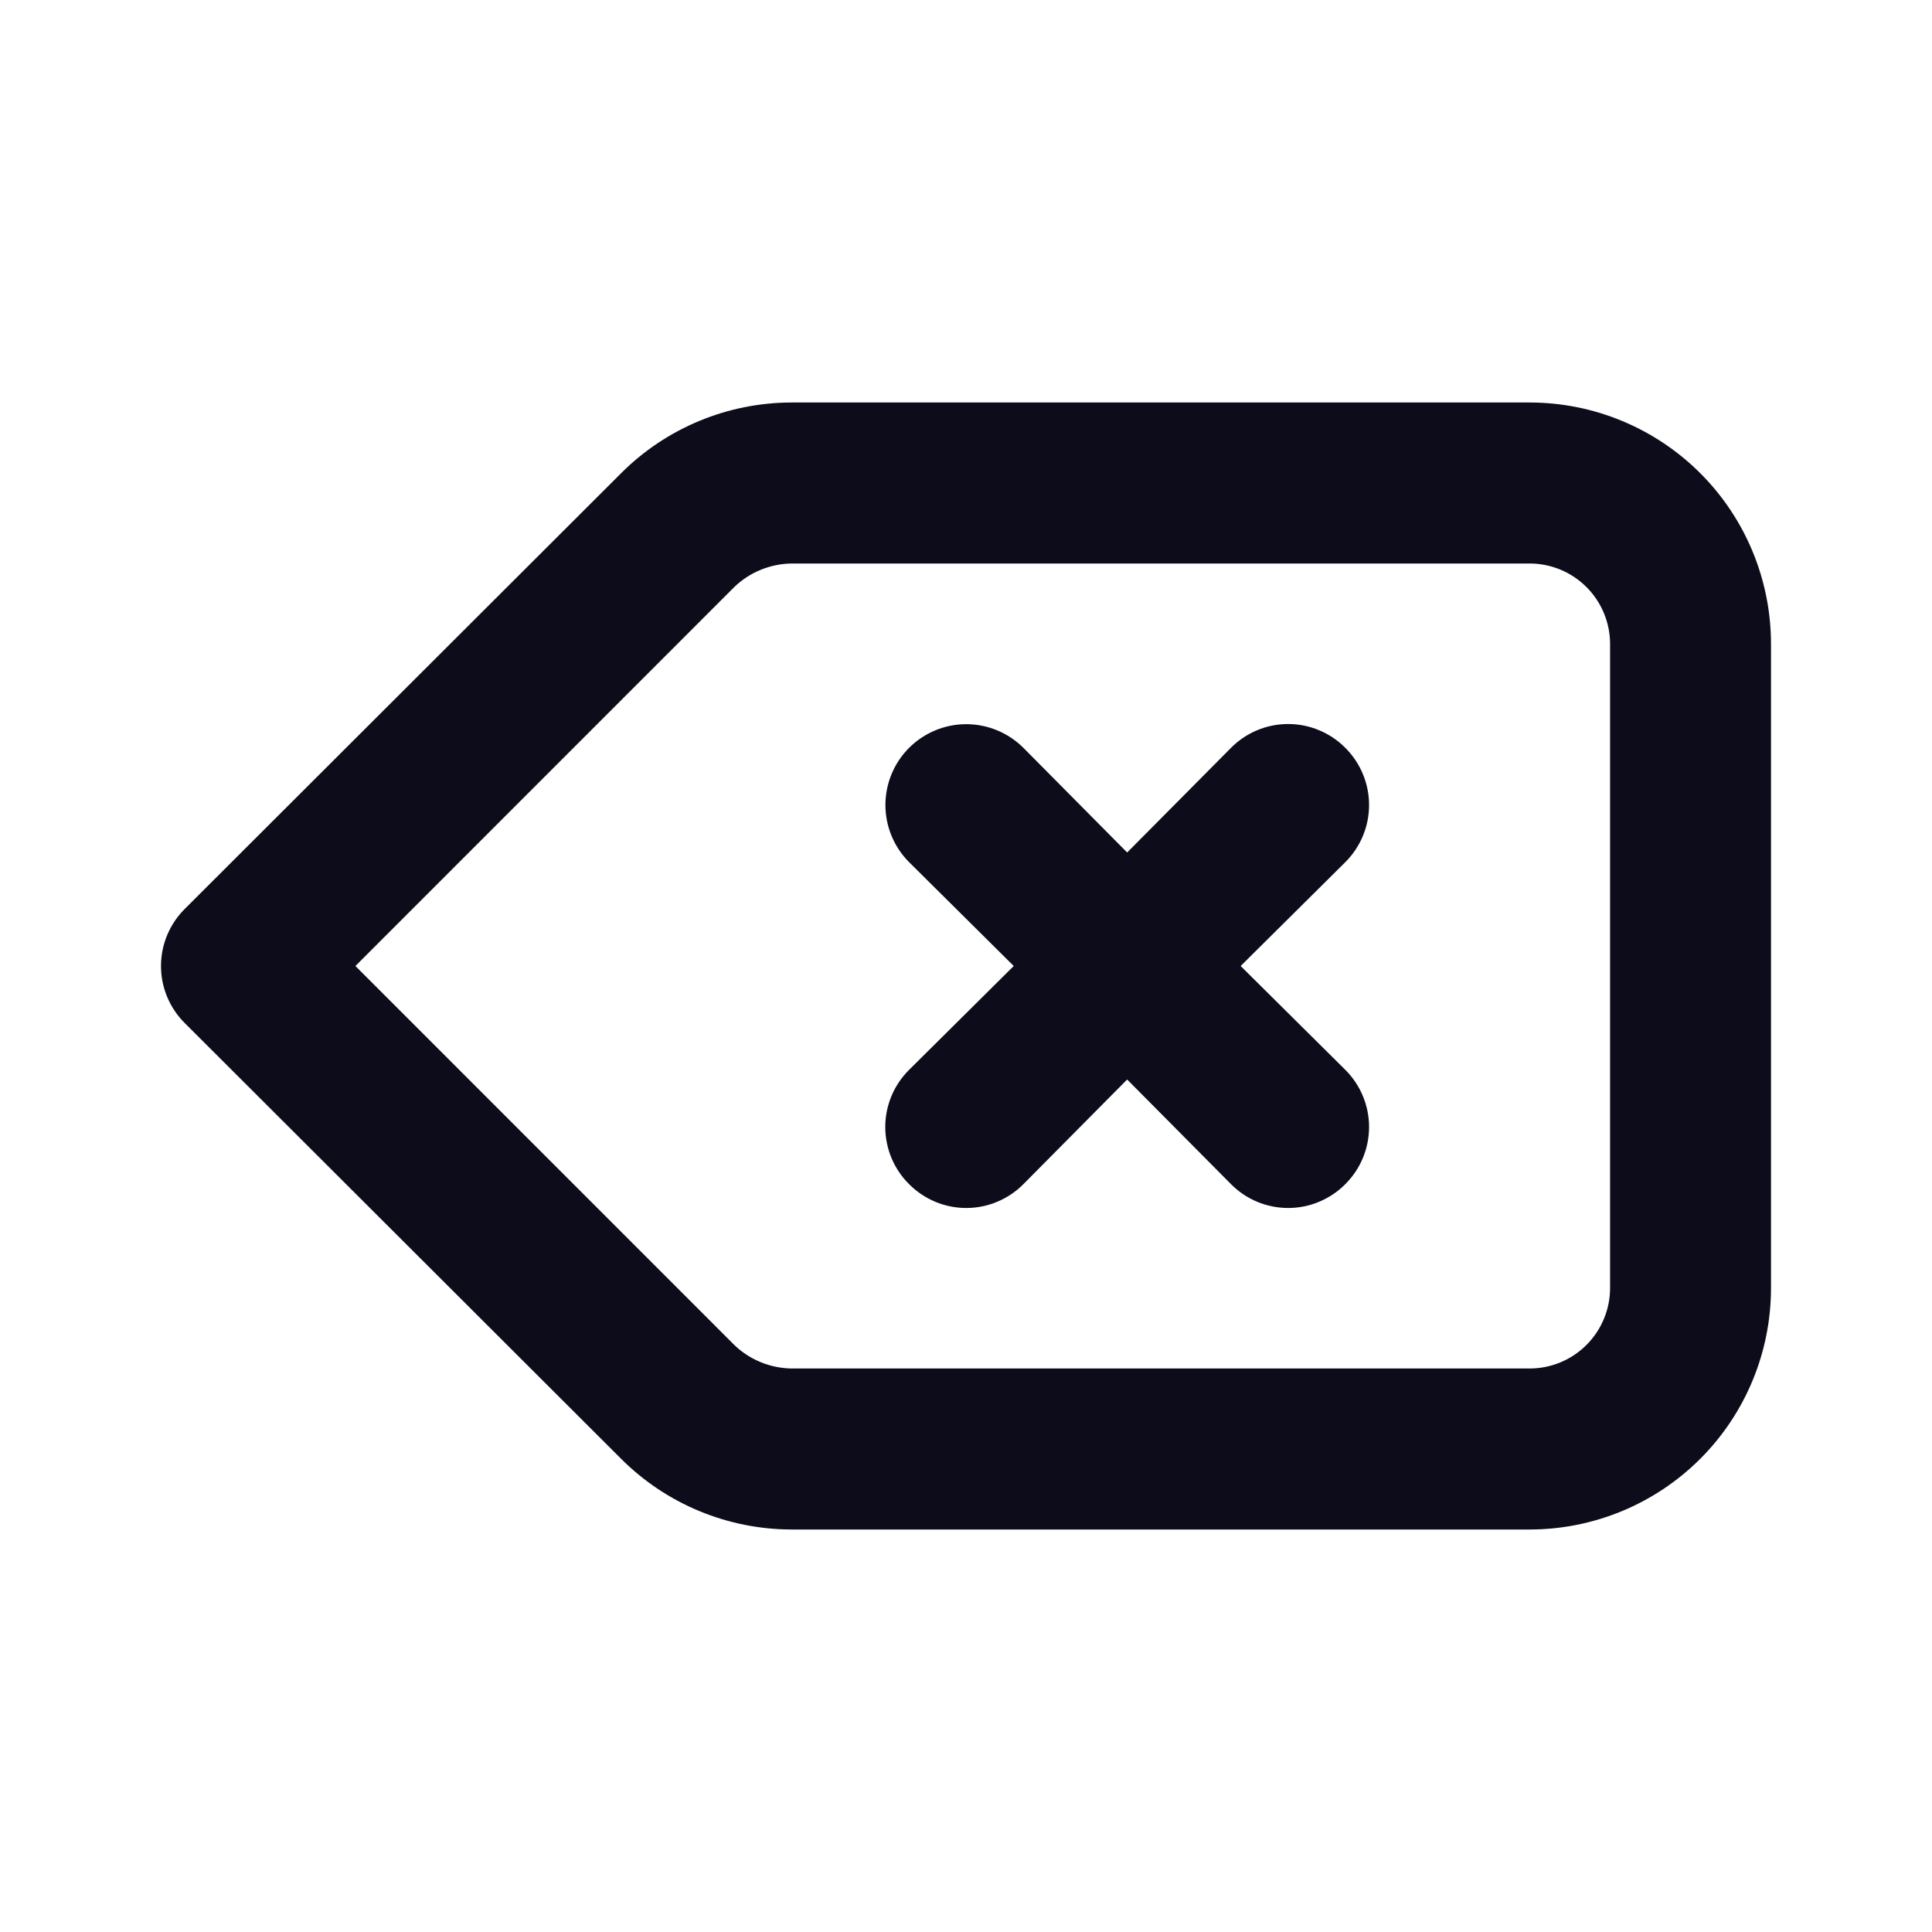 <svg width="24" height="24" viewBox="0 0 24 24" fill="none" xmlns="http://www.w3.org/2000/svg">
<path d="M19.001 5H9.834C9.038 5.001 8.276 5.317 7.714 5.88L2.296 11.29C2.202 11.383 2.128 11.494 2.077 11.615C2.026 11.737 2 11.868 2 12C2 12.132 2.026 12.263 2.077 12.385C2.128 12.506 2.202 12.617 2.296 12.71L7.714 18.12C8.276 18.683 9.038 18.999 9.834 19H19.001C19.796 19 20.559 18.684 21.122 18.121C21.684 17.559 22 16.796 22 16V8C22 7.204 21.684 6.441 21.122 5.879C20.559 5.316 19.796 5 19.001 5ZM20.001 16C20.001 16.265 19.895 16.52 19.708 16.707C19.52 16.895 19.266 17 19.001 17H9.834C9.569 16.996 9.315 16.893 9.124 16.71L4.415 12L9.124 7.29C9.315 7.107 9.569 7.004 9.834 7H19.001C19.266 7 19.52 7.105 19.708 7.293C19.895 7.48 20.001 7.735 20.001 8V16ZM16.712 9.29C16.619 9.196 16.508 9.122 16.386 9.071C16.264 9.02 16.134 8.994 16.002 8.994C15.87 8.994 15.739 9.02 15.617 9.071C15.495 9.122 15.385 9.196 15.292 9.29L14.002 10.59L12.713 9.29C12.524 9.102 12.269 8.996 12.003 8.996C11.737 8.996 11.481 9.102 11.293 9.29C11.105 9.478 10.999 9.734 10.999 10C10.999 10.266 11.105 10.522 11.293 10.71L12.593 12L11.293 13.29C11.199 13.383 11.125 13.494 11.074 13.615C11.024 13.737 10.997 13.868 10.997 14C10.997 14.132 11.024 14.263 11.074 14.385C11.125 14.506 11.199 14.617 11.293 14.71C11.386 14.804 11.497 14.878 11.618 14.929C11.74 14.98 11.871 15.006 12.003 15.006C12.135 15.006 12.265 14.98 12.387 14.929C12.509 14.878 12.62 14.804 12.713 14.71L14.002 13.41L15.292 14.71C15.385 14.804 15.495 14.878 15.617 14.929C15.739 14.98 15.87 15.006 16.002 15.006C16.134 15.006 16.264 14.98 16.386 14.929C16.508 14.878 16.619 14.804 16.712 14.71C16.805 14.617 16.88 14.506 16.93 14.385C16.981 14.263 17.007 14.132 17.007 14C17.007 13.868 16.981 13.737 16.93 13.615C16.88 13.494 16.805 13.383 16.712 13.29L15.412 12L16.712 10.71C16.805 10.617 16.88 10.506 16.93 10.385C16.981 10.263 17.007 10.132 17.007 10C17.007 9.868 16.981 9.737 16.93 9.615C16.88 9.494 16.805 9.383 16.712 9.29Z" fill="#0C0C1B"/>
</svg>

